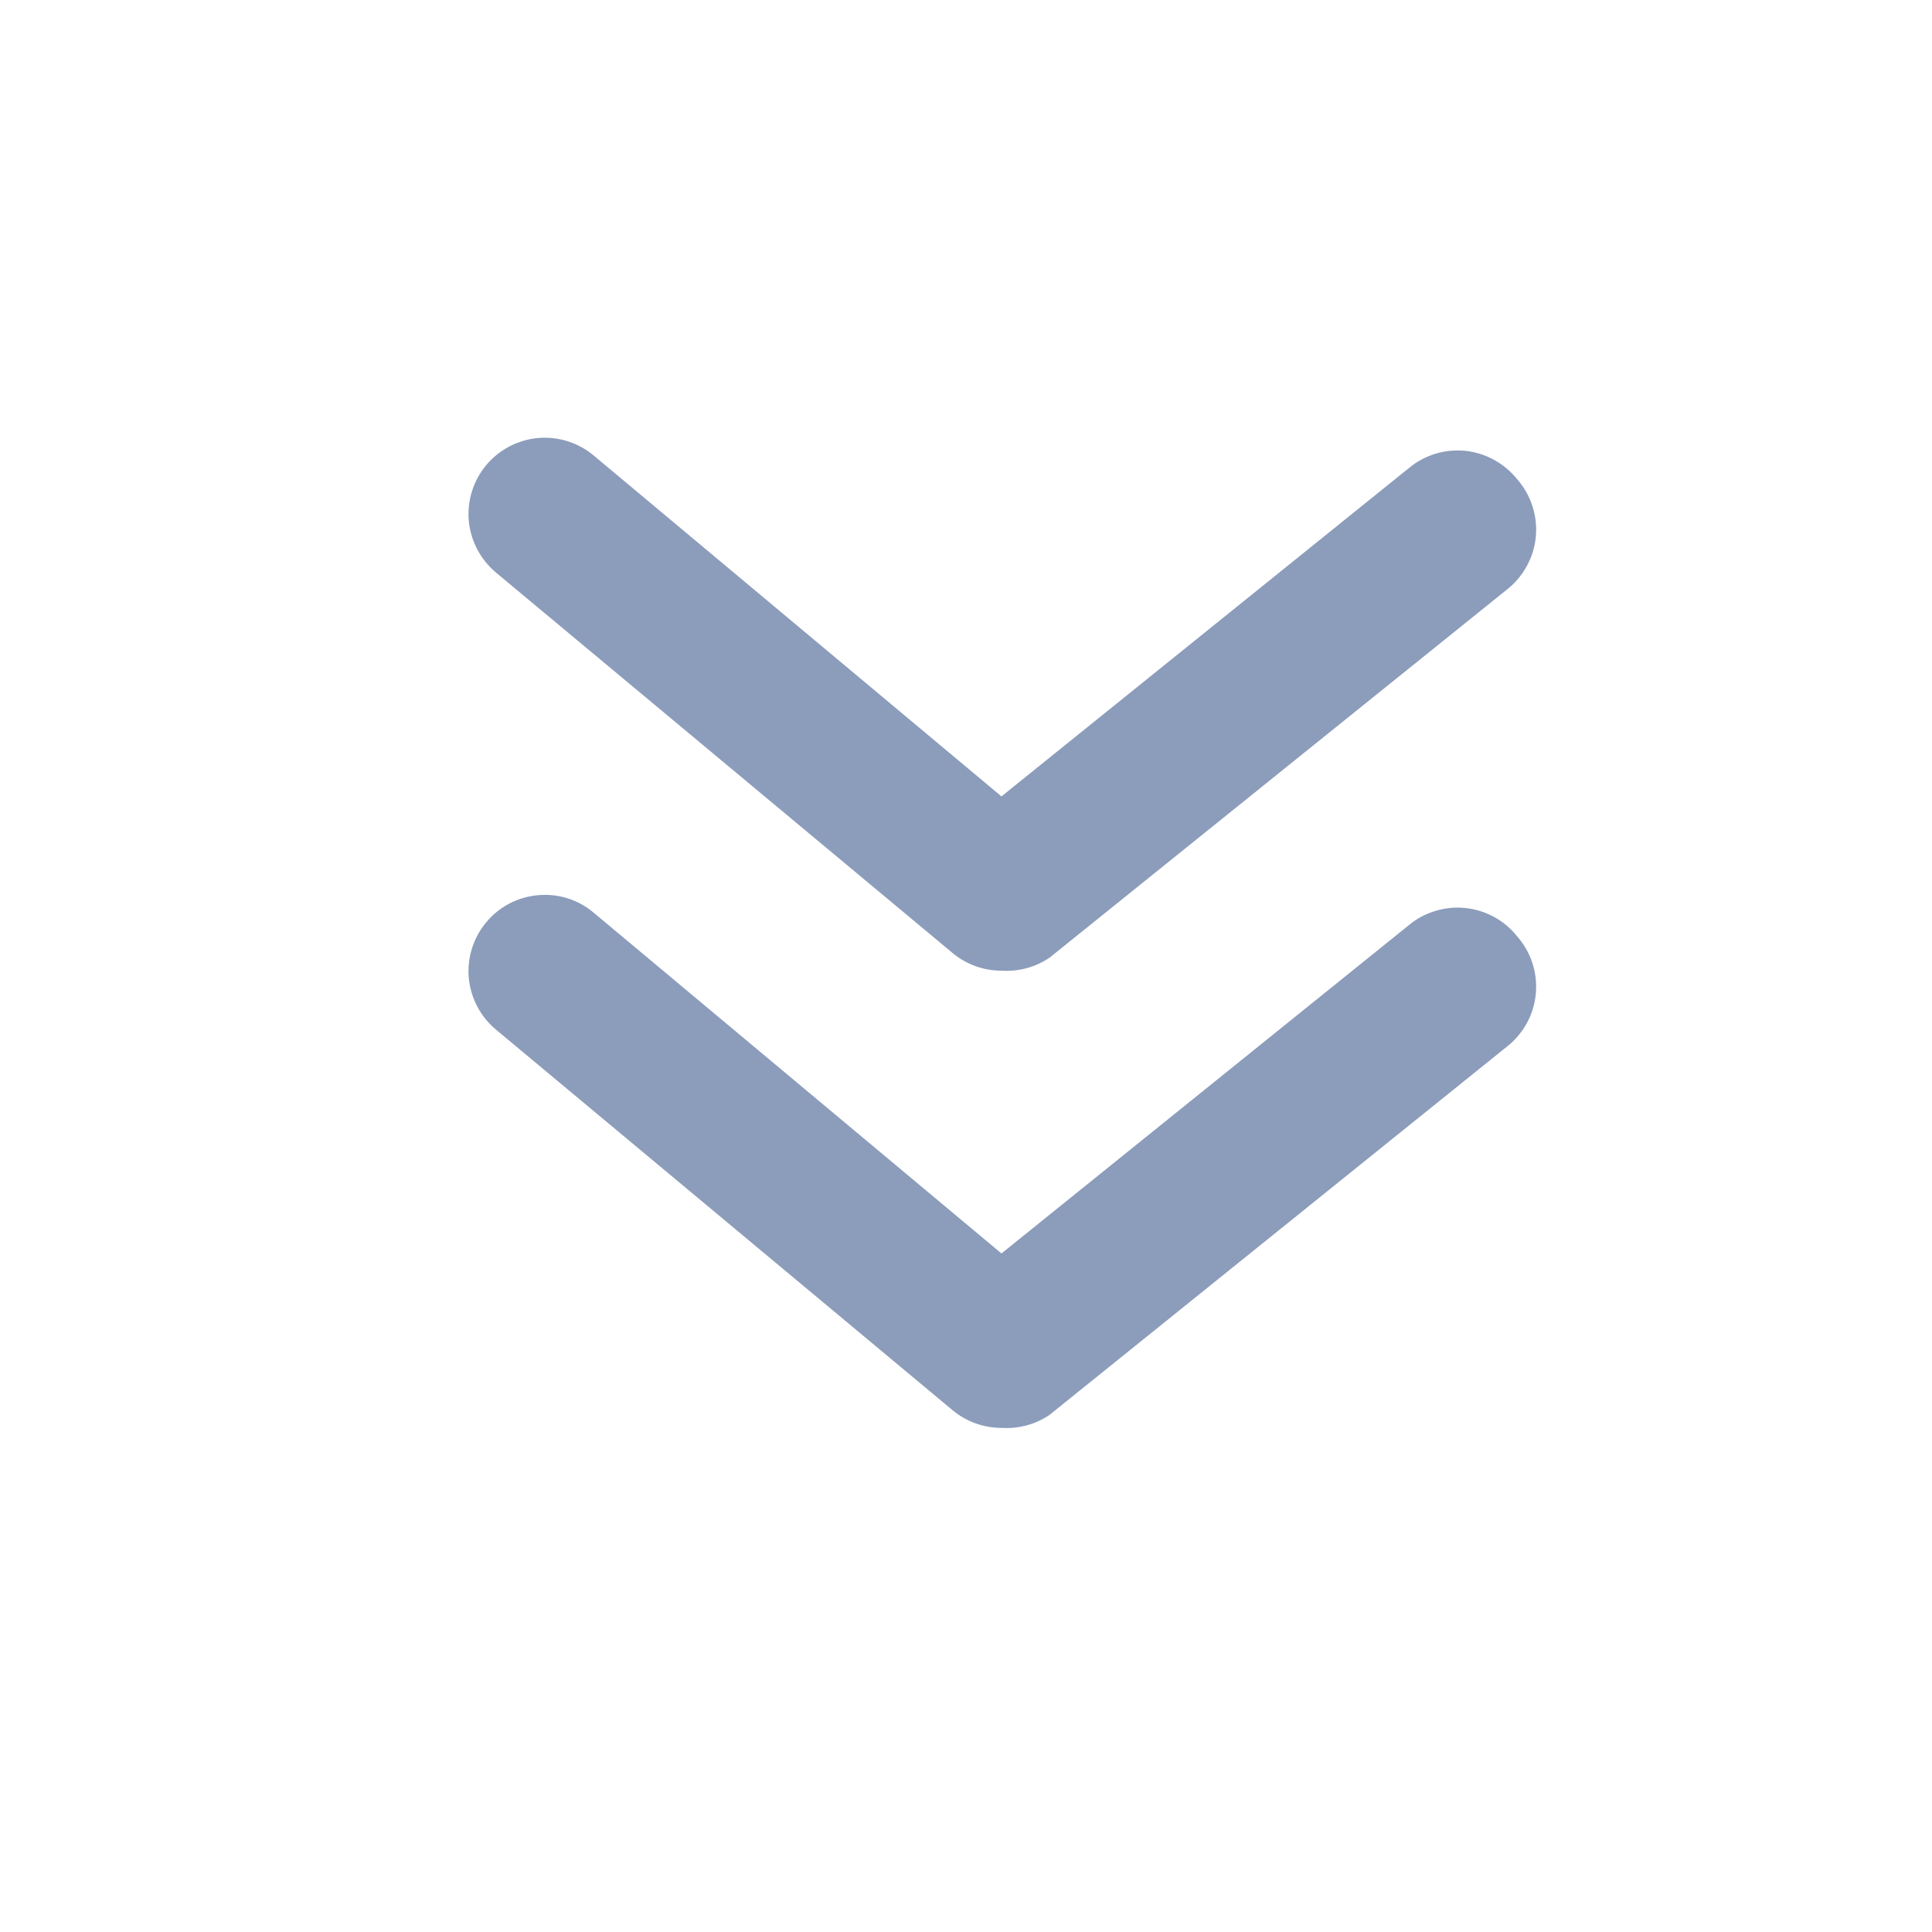 <svg width="14" height="14" viewBox="0 0 14 14" fill="none" xmlns="http://www.w3.org/2000/svg">
<path d="M7.257 10.347C7.128 10.347 7.003 10.302 6.904 10.22L3.594 7.461C3.482 7.368 3.411 7.233 3.397 7.087C3.384 6.942 3.429 6.796 3.523 6.684C3.616 6.571 3.751 6.5 3.897 6.487C4.043 6.473 4.188 6.518 4.3 6.612L7.257 9.083L10.214 6.7C10.27 6.654 10.335 6.62 10.405 6.6C10.475 6.579 10.548 6.572 10.62 6.58C10.692 6.588 10.762 6.609 10.826 6.644C10.89 6.679 10.946 6.726 10.992 6.783C11.042 6.84 11.081 6.906 11.104 6.978C11.128 7.051 11.136 7.127 11.129 7.202C11.122 7.278 11.099 7.351 11.062 7.418C11.025 7.484 10.975 7.542 10.915 7.588L7.605 10.253C7.503 10.322 7.38 10.355 7.257 10.347Z" fill="#8C9CBB"/>
<path d="M7.257 7.034C7.128 7.034 7.003 6.989 6.904 6.907L3.594 4.149C3.482 4.055 3.411 3.921 3.397 3.775C3.384 3.629 3.429 3.484 3.523 3.371C3.616 3.259 3.751 3.188 3.897 3.174C4.043 3.161 4.188 3.206 4.3 3.299L7.257 5.771L10.214 3.388C10.27 3.342 10.335 3.308 10.405 3.287C10.475 3.266 10.548 3.26 10.62 3.267C10.692 3.275 10.762 3.297 10.826 3.332C10.89 3.367 10.946 3.414 10.992 3.47C11.042 3.527 11.081 3.594 11.104 3.666C11.128 3.738 11.136 3.814 11.129 3.89C11.122 3.966 11.099 4.039 11.062 4.105C11.025 4.172 10.975 4.23 10.915 4.276L7.605 6.94C7.503 7.009 7.38 7.042 7.257 7.034Z" fill="#8C9CBB"/>
</svg>
